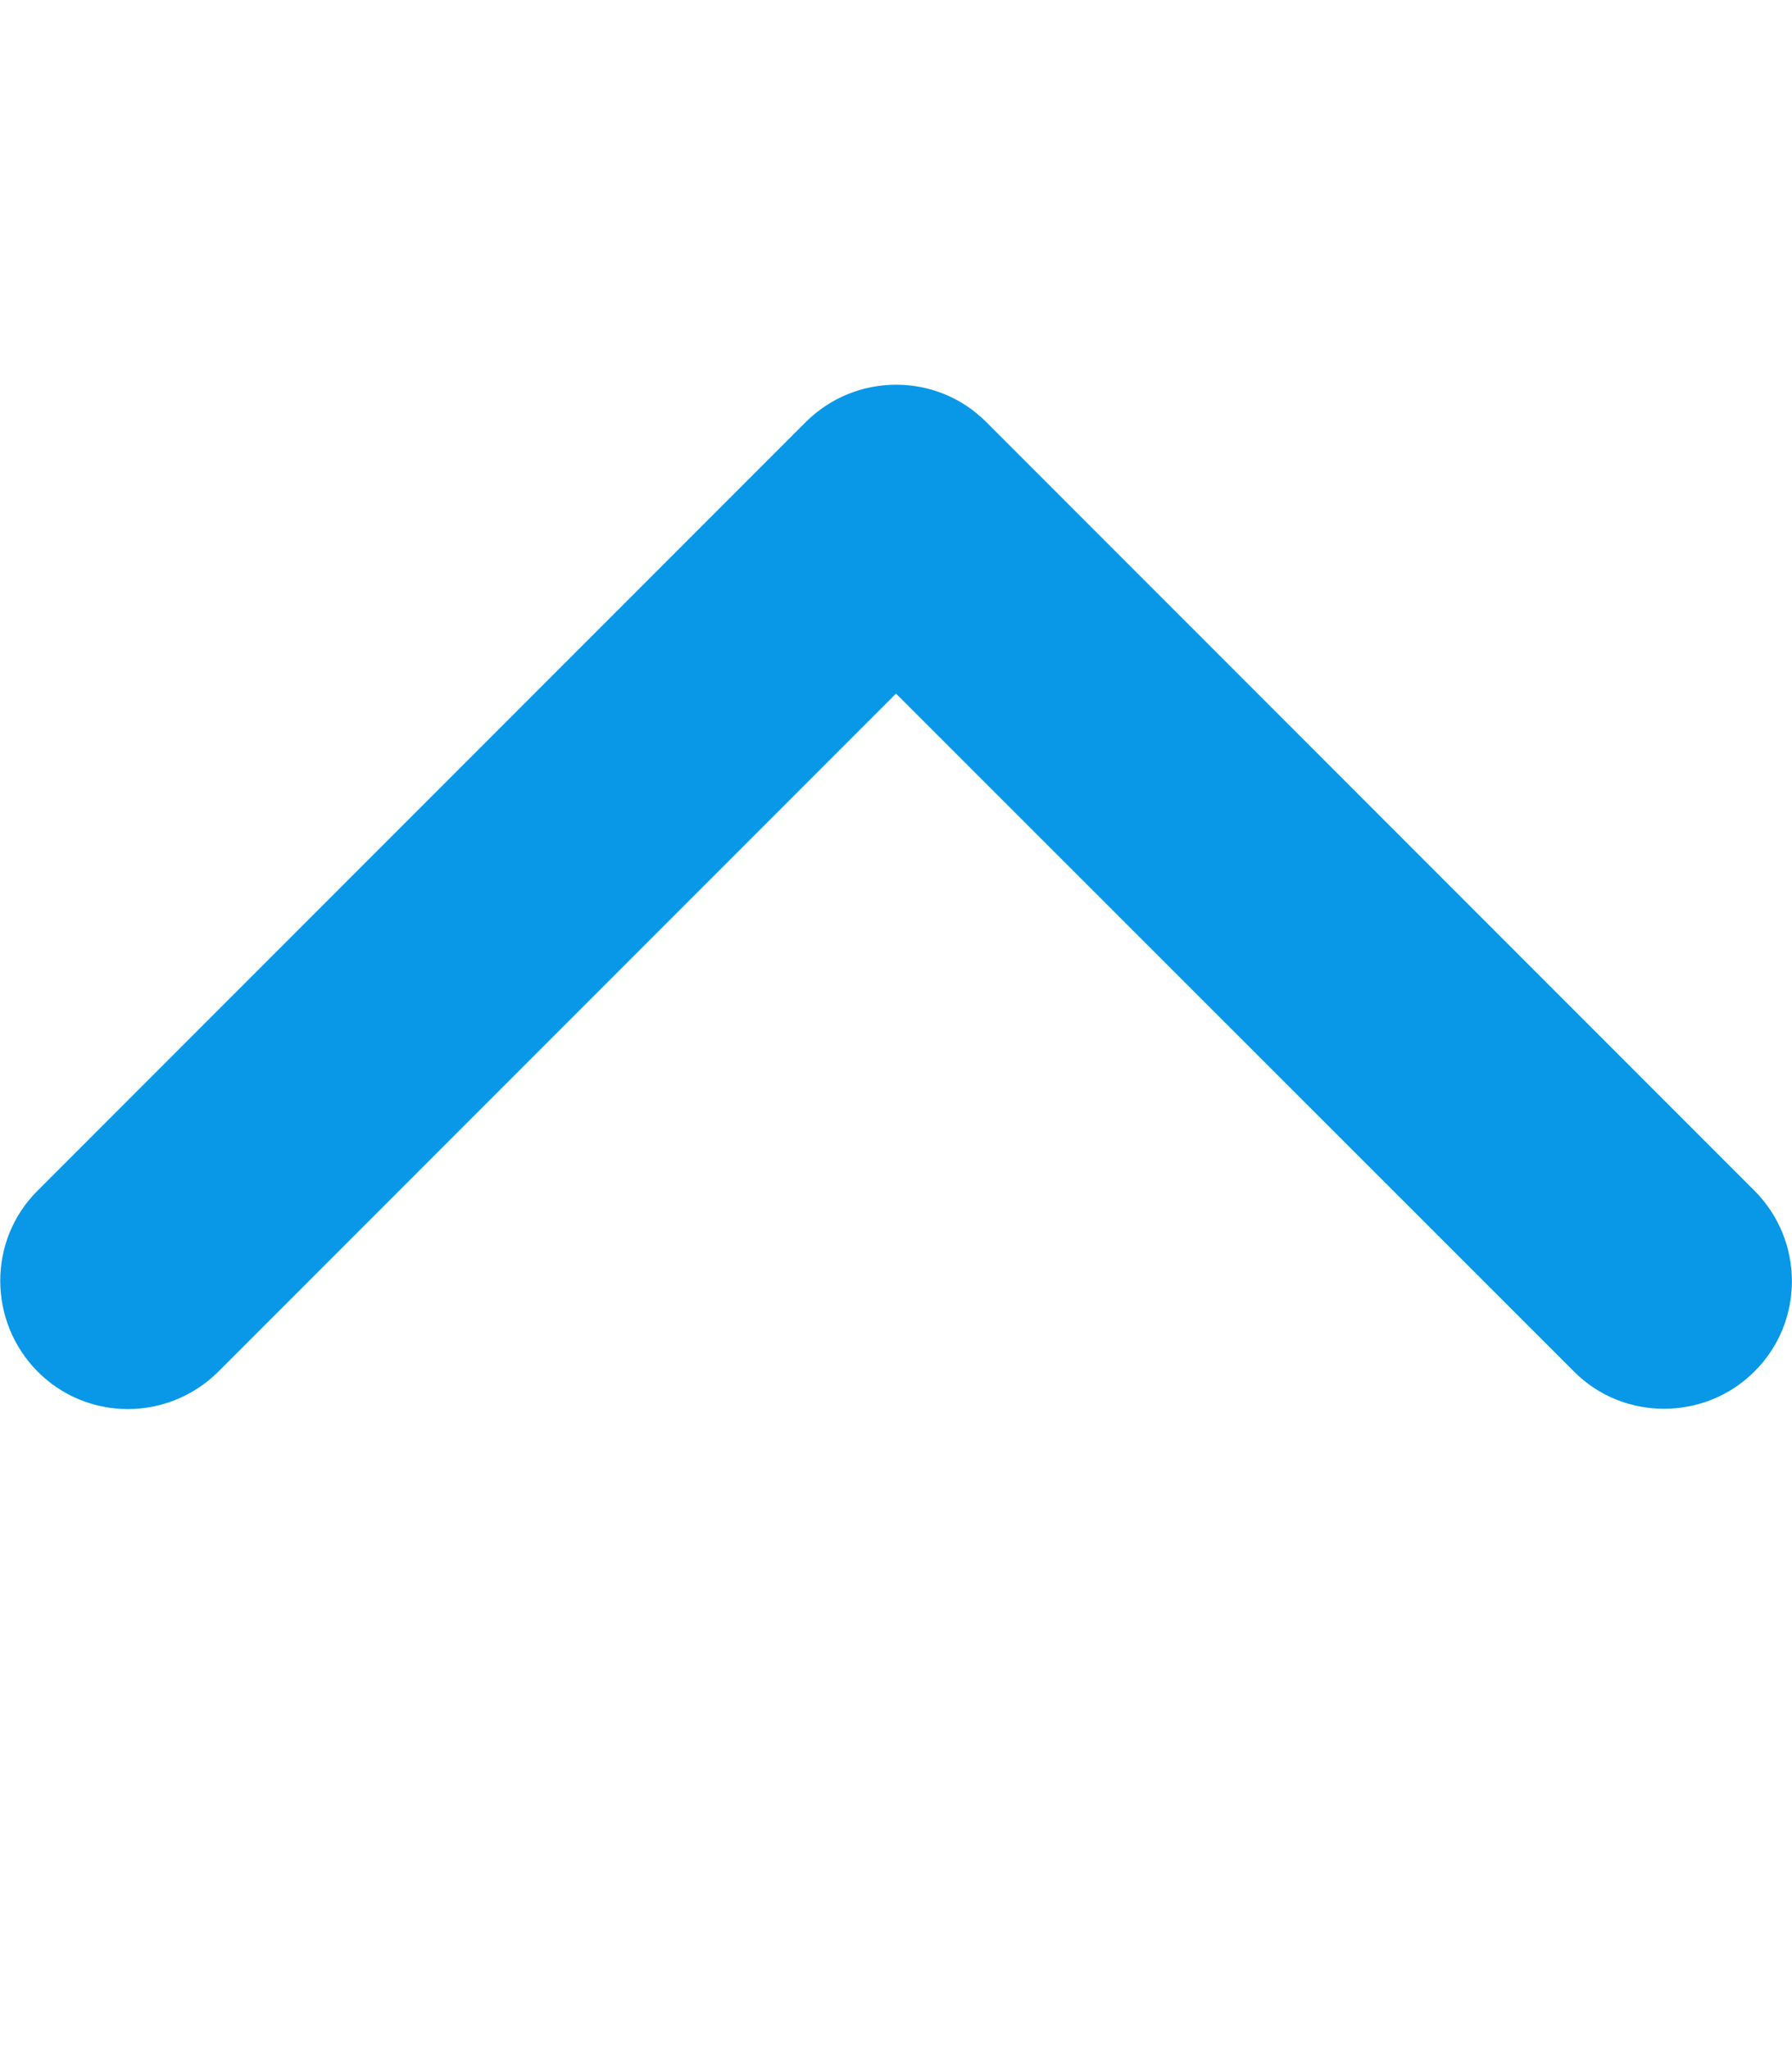 <?xml version="1.0" encoding="utf-8"?>
<!-- Generator: Adobe Illustrator 25.4.1, SVG Export Plug-In . SVG Version: 6.00 Build 0)  -->
<svg version="1.1" id="Calque_1" xmlns="http://www.w3.org/2000/svg" xmlns:xlink="http://www.w3.org/1999/xlink" x="0px" y="0px"
	 viewBox="0 0 448 512" style="enable-background:new 0 0 448 512;" xml:space="preserve">
<style type="text/css">
	.st0{fill:#0898E7;}
</style>
<path class="st0" d="M416,352c-8.2,0-16.4-3.1-22.6-9.4L224,173.3L54.6,342.7c-12.5,12.5-32.8,12.5-45.2,0s-12.5-32.8,0-45.2
	l192-192c12.5-12.5,32.8-12.5,45.2,0l192,192c12.5,12.5,12.5,32.8,0,45.2C432.4,348.9,424.2,352,416,352z"/>
</svg>
